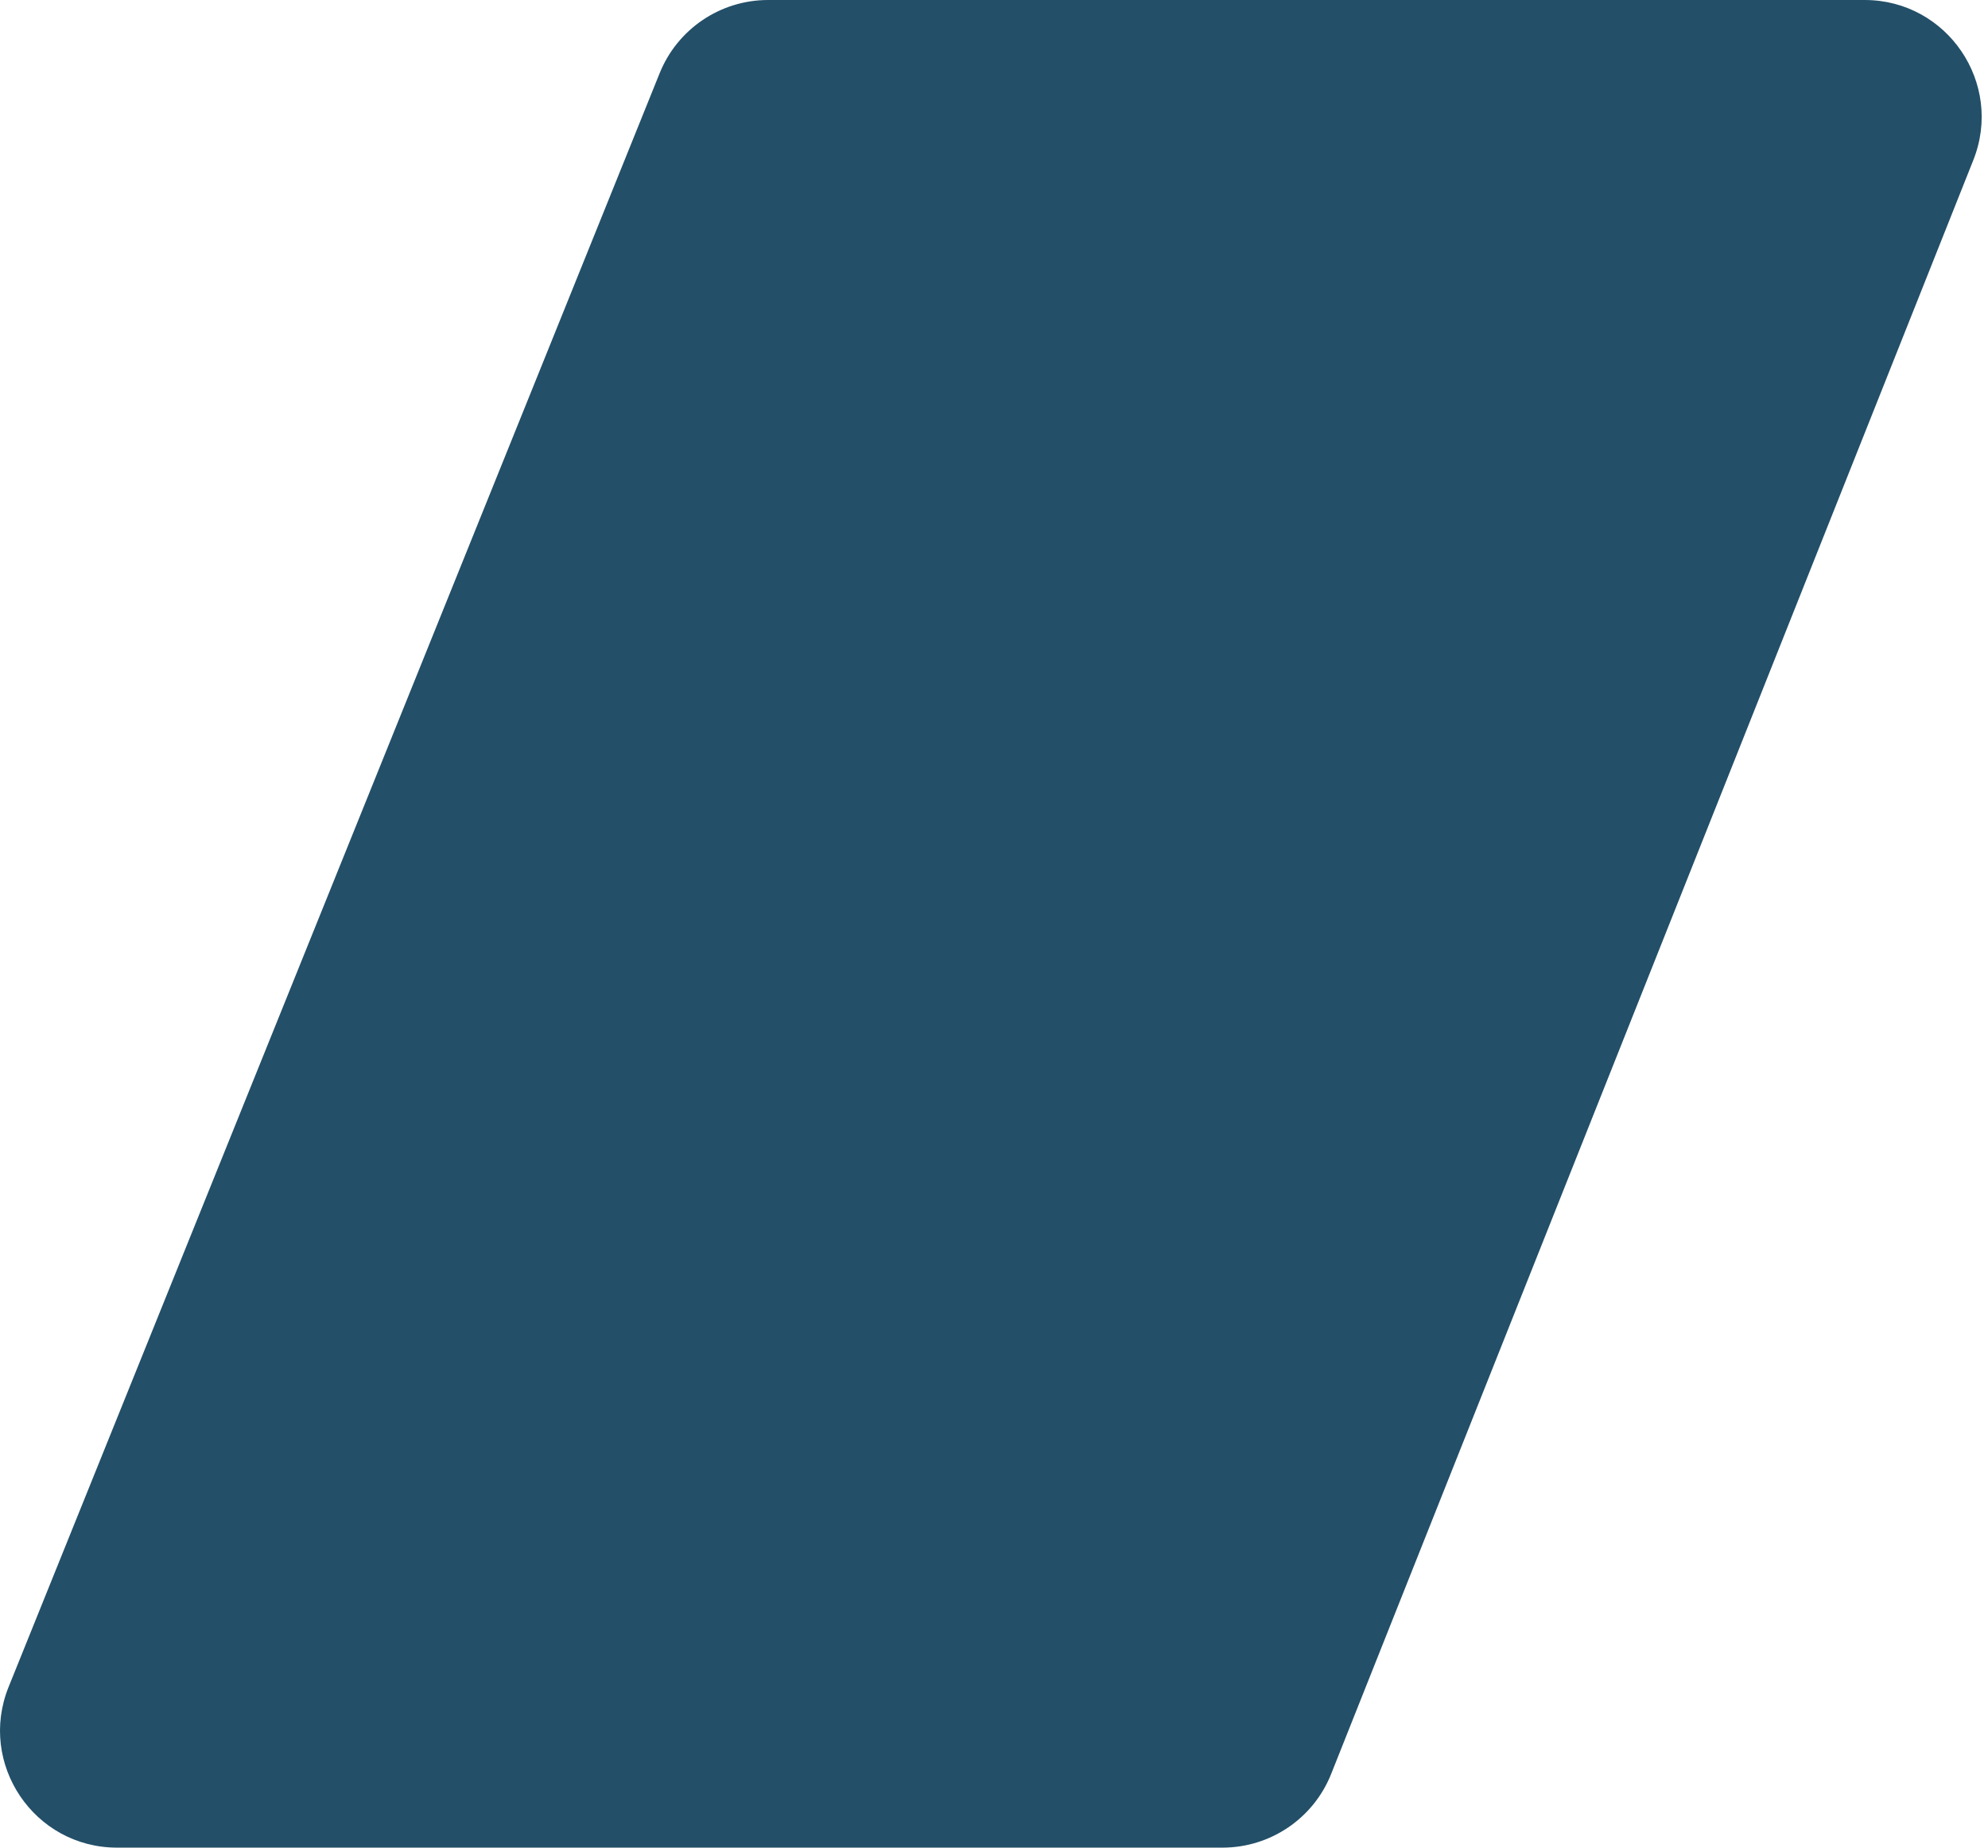 <svg width="170" height="158" viewBox="0 0 170 158" fill="none" xmlns="http://www.w3.org/2000/svg">
<path d="M159.451 0H65.683C61.605 0 57.935 2.477 56.409 6.259L0.736 144.259C-1.915 150.831 2.923 158 10.01 158H104.541C108.636 158 112.318 155.503 113.832 151.697L168.743 13.697C171.355 7.131 166.518 0 159.451 0Z" fill="#234F68"/>
</svg>
